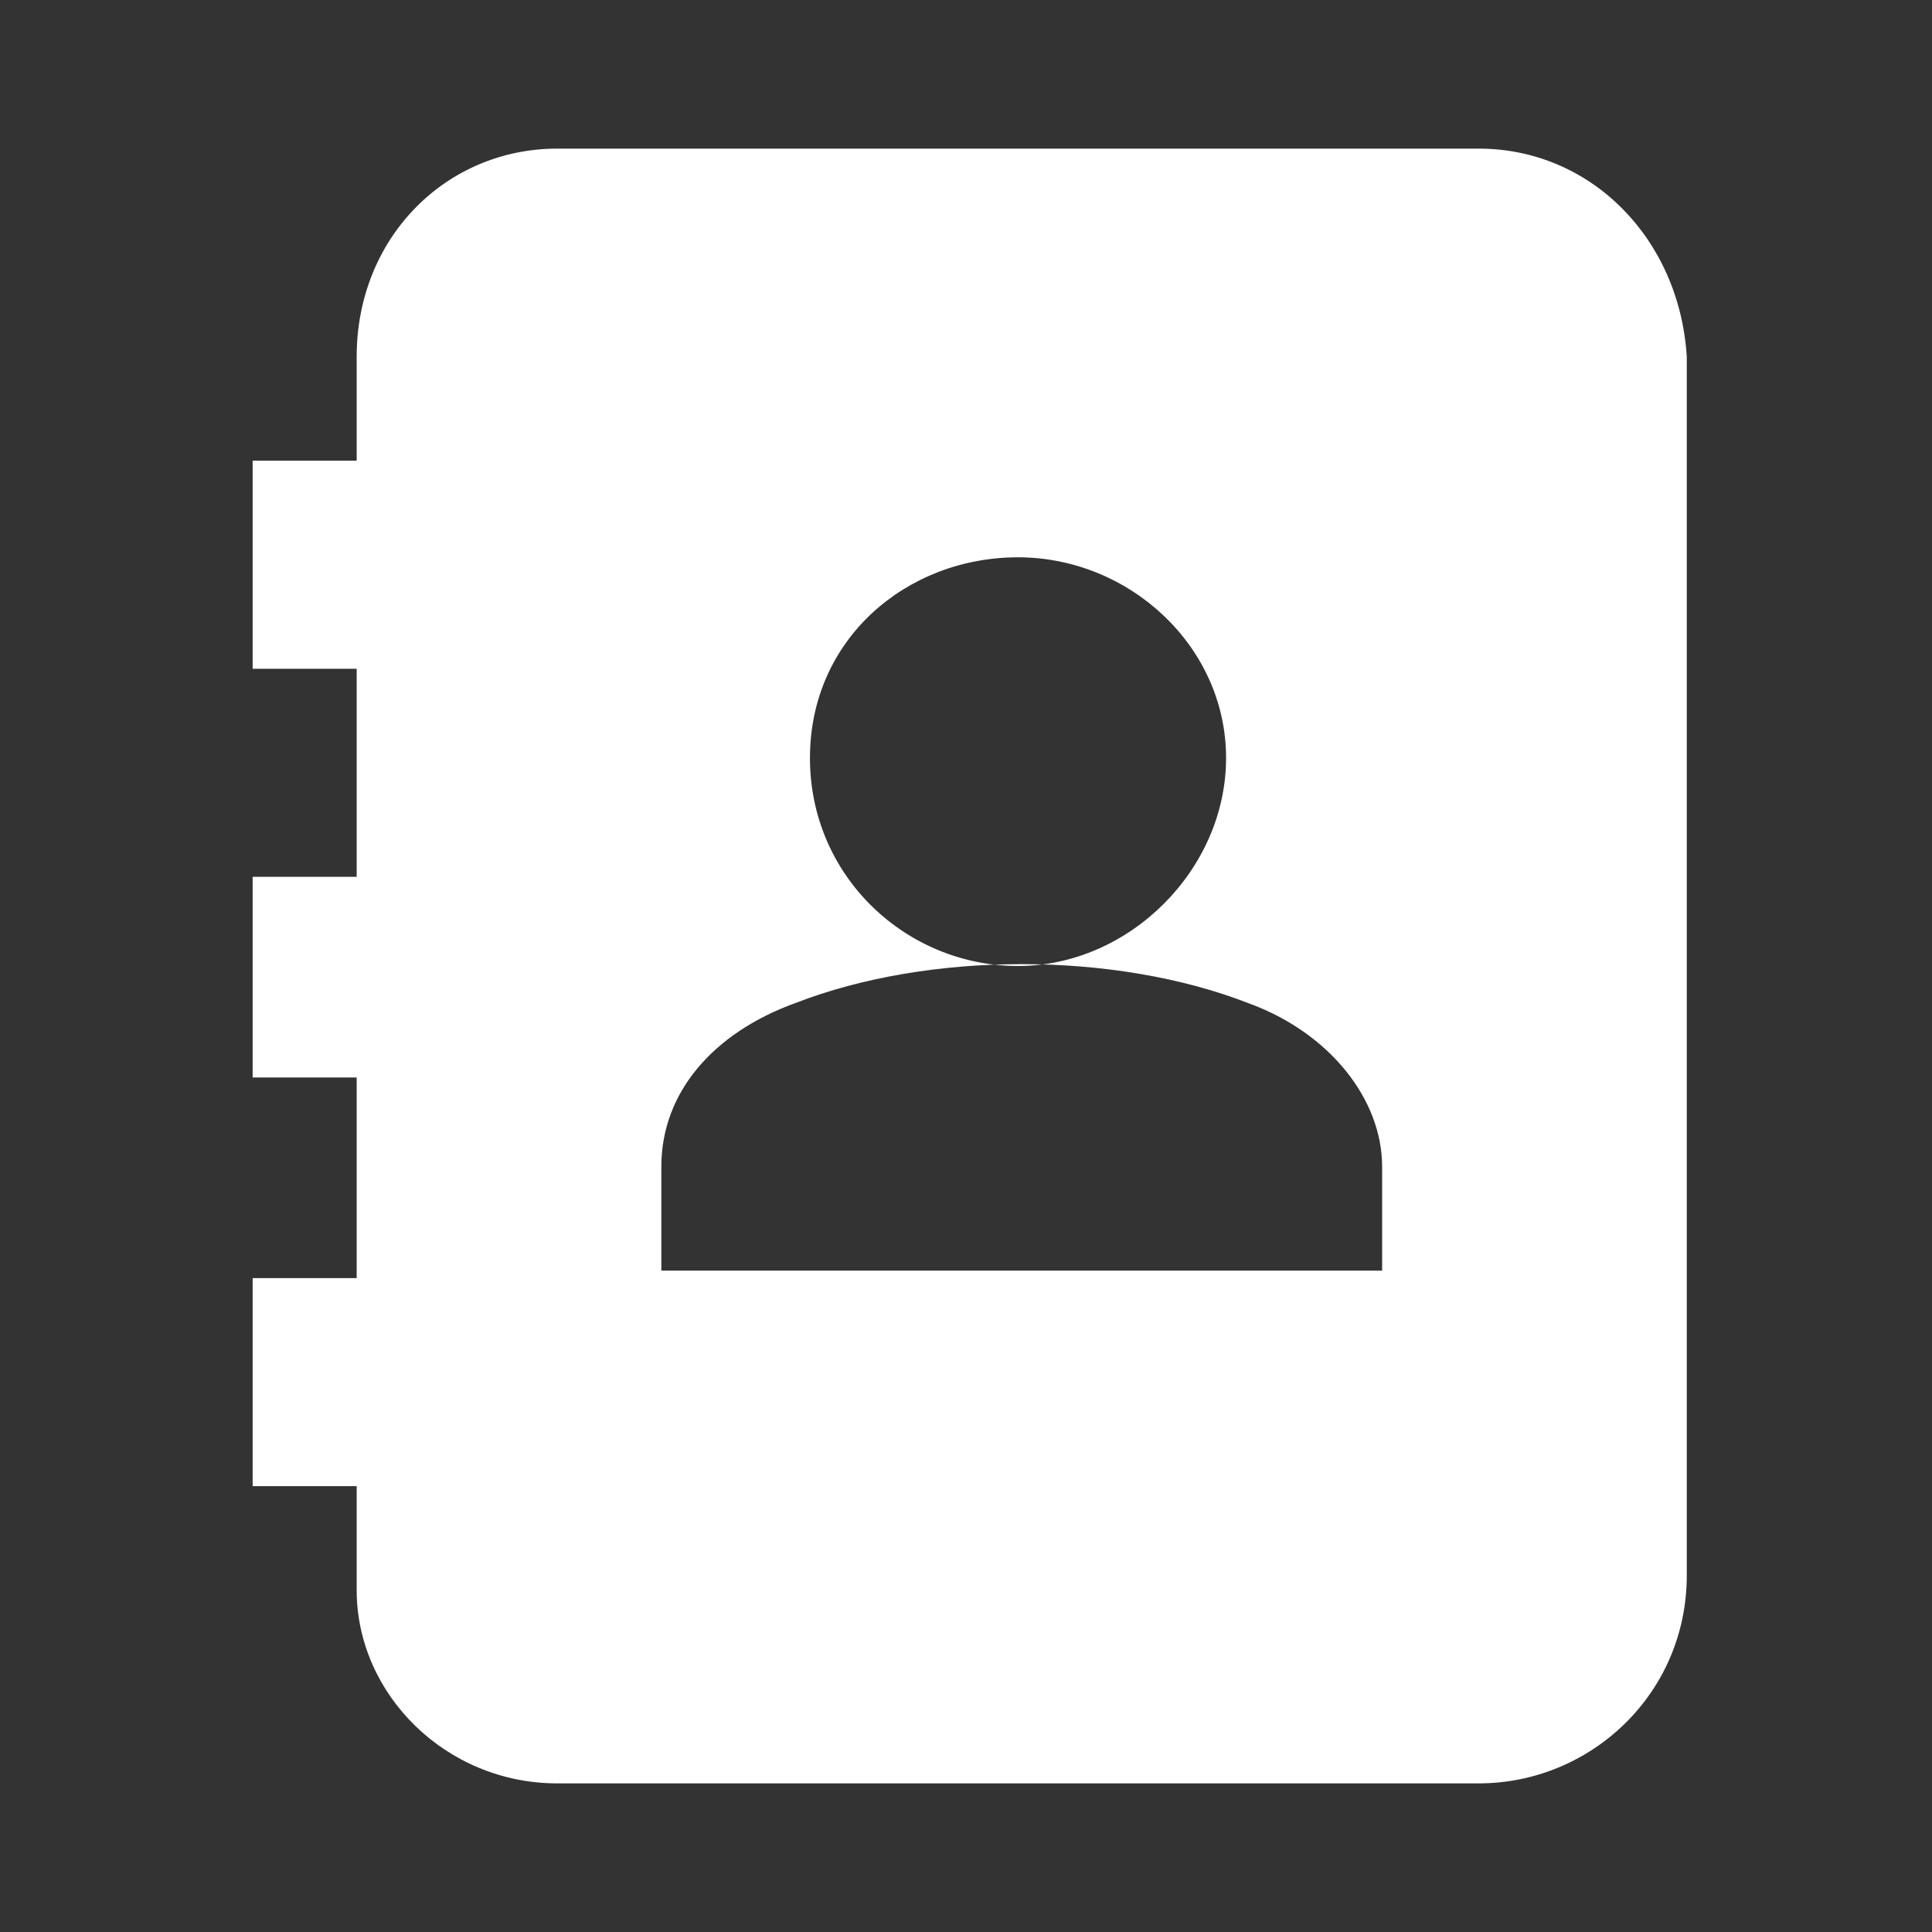 <?xml version="1.0" encoding="utf-8"?>
<!-- Generator: Adobe Illustrator 24.0.1, SVG Export Plug-In . SVG Version: 6.00 Build 0)  -->
<svg version="1.1" id="Layer_1" xmlns="http://www.w3.org/2000/svg" xmlns:xlink="http://www.w3.org/1999/xlink" x="0px" y="0px"
	 width="26px" height="26px" viewBox="0 0 26 26" style="enable-background:new 0 0 26 26;" xml:space="preserve">
<rect x="0" y="0" width="26" height="26" fill="#333333" stroke="none"/>
<style type="text/css">
	.st0{fill:#FFFFFF;}
</style>
<g id="Address-Book-Send_1_">
	<path class="st0" d="M19.9,2H7.5C6,2,4.8,3.2,4.8,4.8v1.4H3.4v2.8h1.4v2.8H3.4v2.7h1.4v2.7H3.4v2.8h1.4v1.4C4.8,22.8,6,24,7.5,24
		h12.4c1.5,0,2.8-1.2,2.8-2.8V4.8C22.6,3.2,21.4,2,19.9,2L19.9,2z M13.7,7.5c1.5,0,2.8,1.2,2.8,2.7S15.2,13,13.7,13
		s-2.8-1.2-2.8-2.8S12.2,7.5,13.7,7.5z M18.5,17.1H8.9v-1.4c0-1,0.7-1.8,1.8-2.2c1.8-0.7,4.3-0.7,6.1,0c1.1,0.4,1.8,1.3,1.8,2.2
		V17.1z"/>
</g>
</svg>
